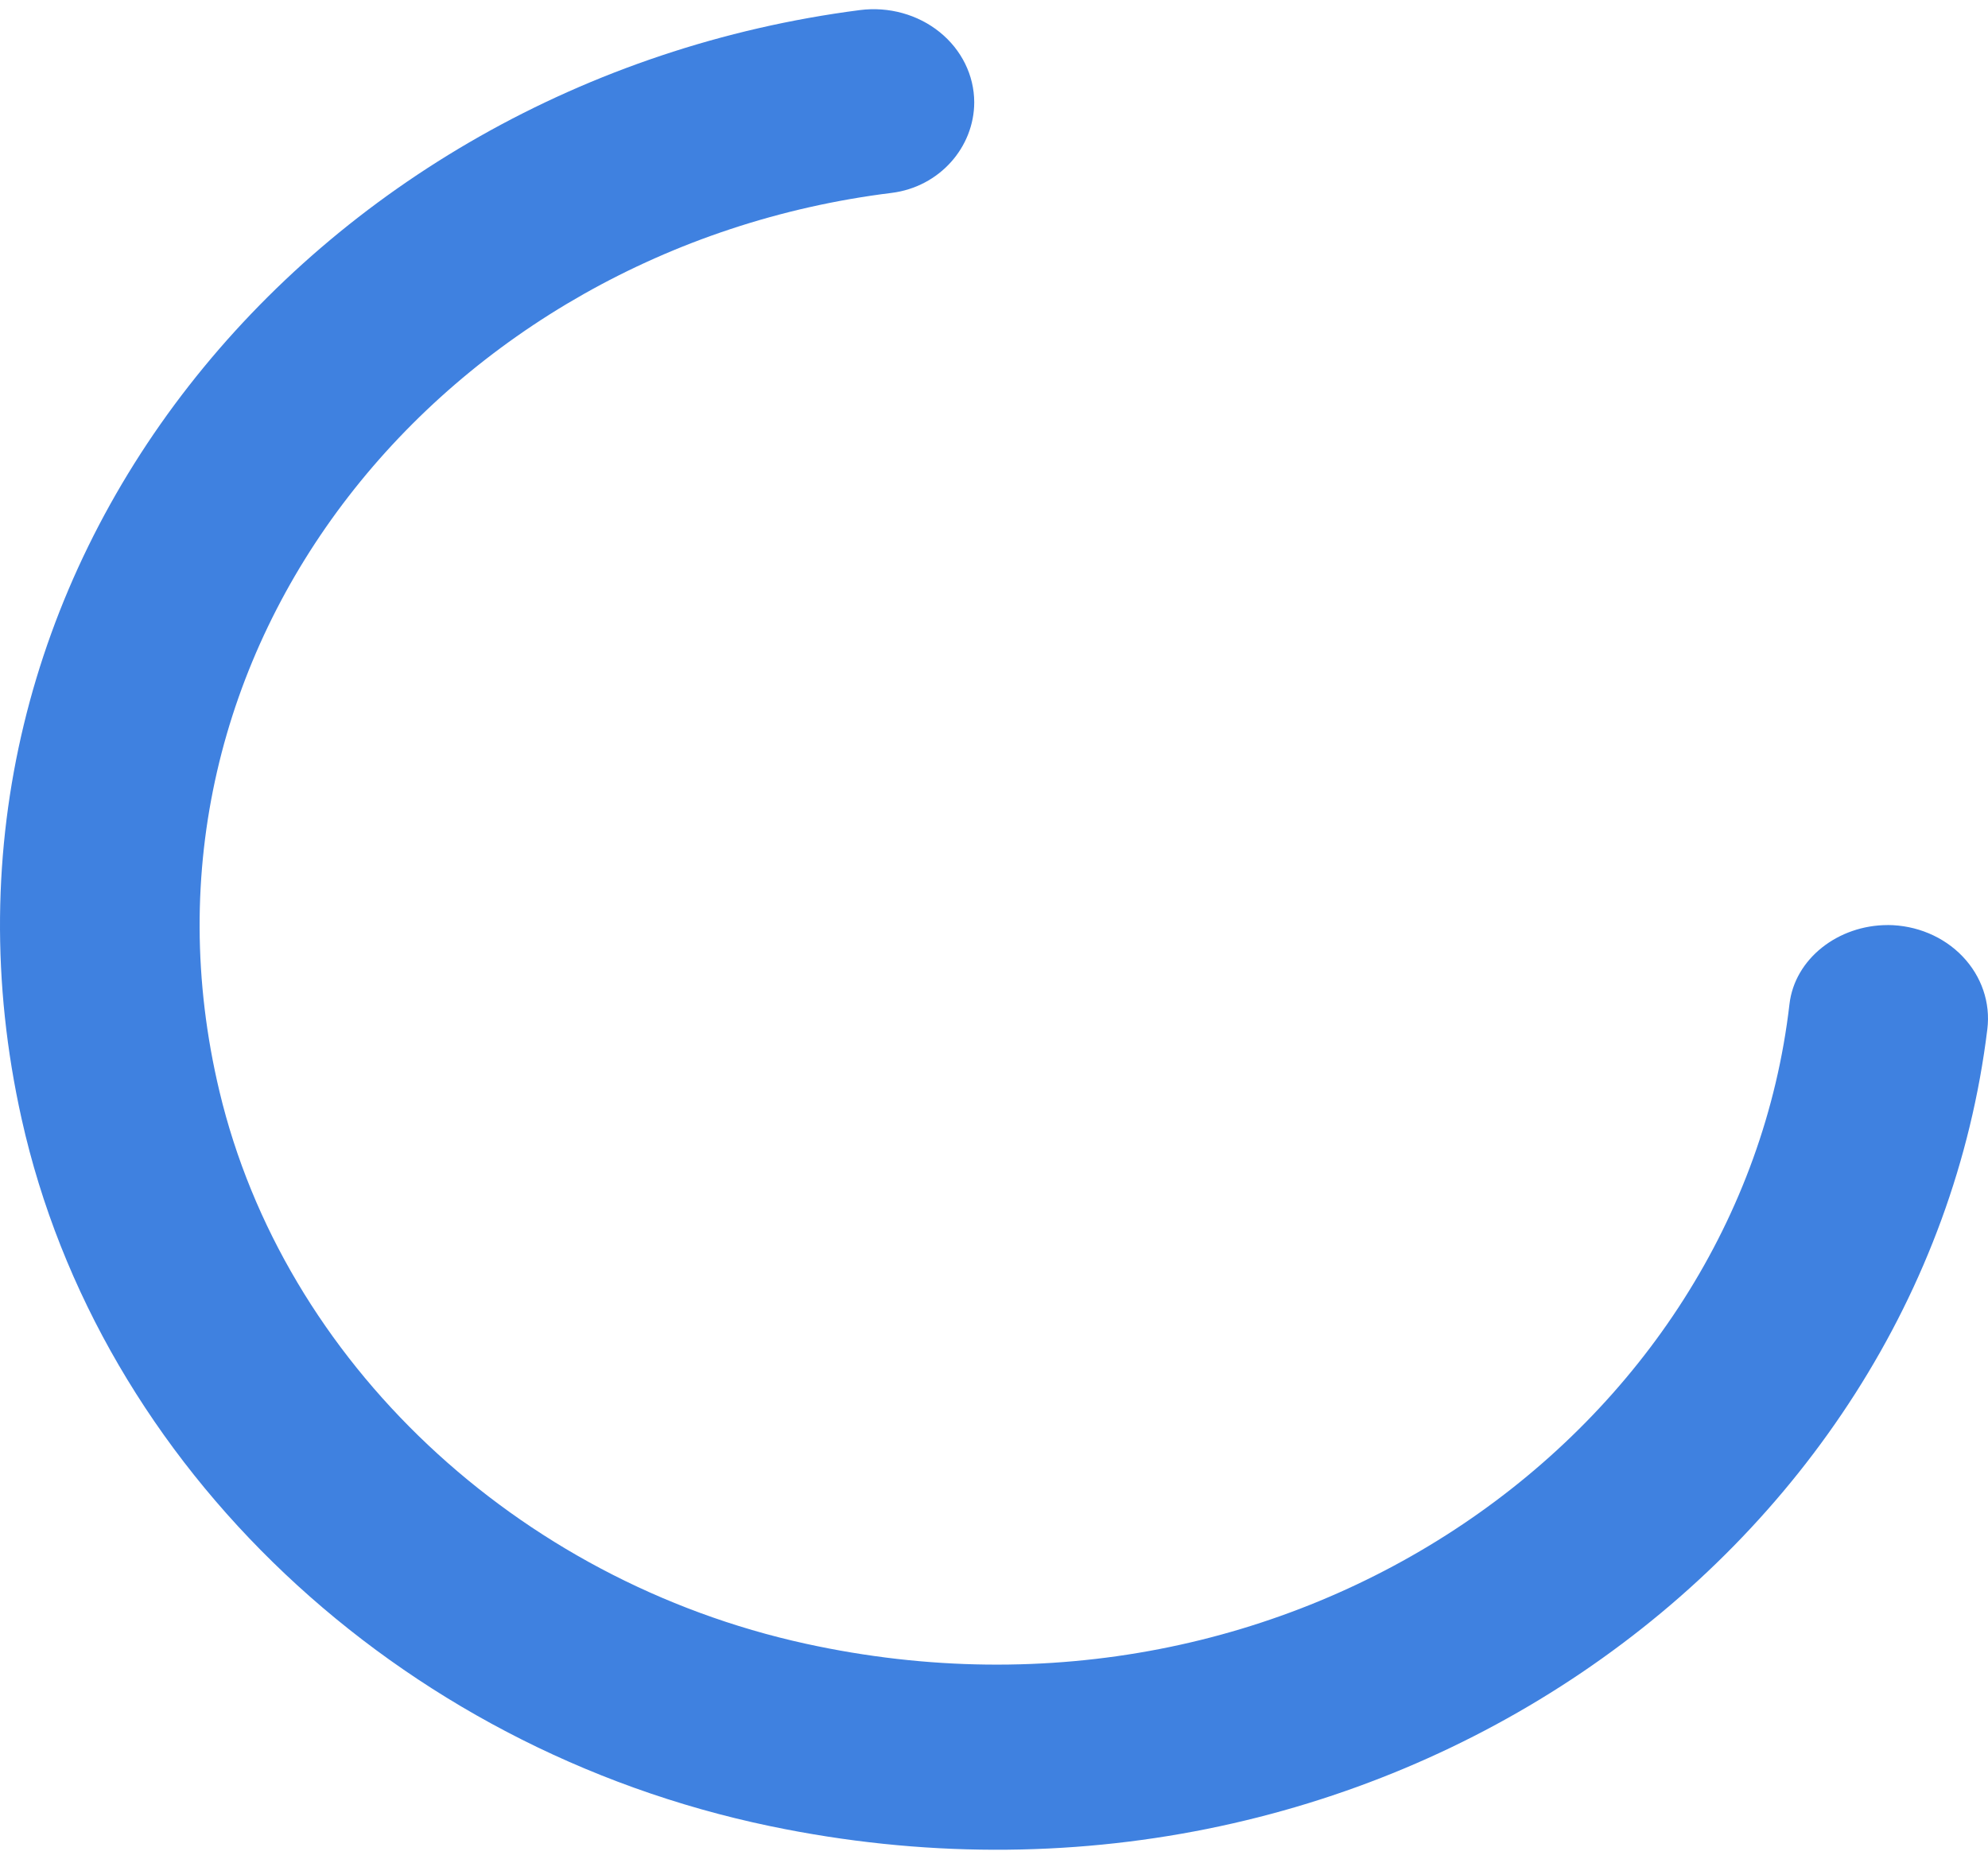 <?xml version="1.0" encoding="UTF-8" standalone="no"?><svg width='108' height='101' viewBox='0 0 108 101' fill='none' xmlns='http://www.w3.org/2000/svg'>
<path d='M102.552 50.26C99.865 50.26 97.5 52.083 97.214 54.561C94.531 77.724 70.412 95.142 43.772 89.305C28.022 85.856 15.418 73.956 11.923 59.3C6.163 35.175 24.216 13.479 48.434 10.481C51.041 10.158 52.926 7.994 52.926 5.552V5.553C52.922 4.091 52.237 2.703 51.048 1.743C49.859 0.784 48.281 0.348 46.72 0.547C16.852 4.401 -5.457 31.057 1.174 60.788C5.385 79.689 21.555 94.996 41.852 99.219C74.762 106.072 104.465 84.525 107.964 55.915V55.916C108.142 54.481 107.653 53.045 106.62 51.965C105.588 50.885 104.108 50.265 102.552 50.258L102.552 50.26Z' fill='#3F81E0'/>
</svg>
